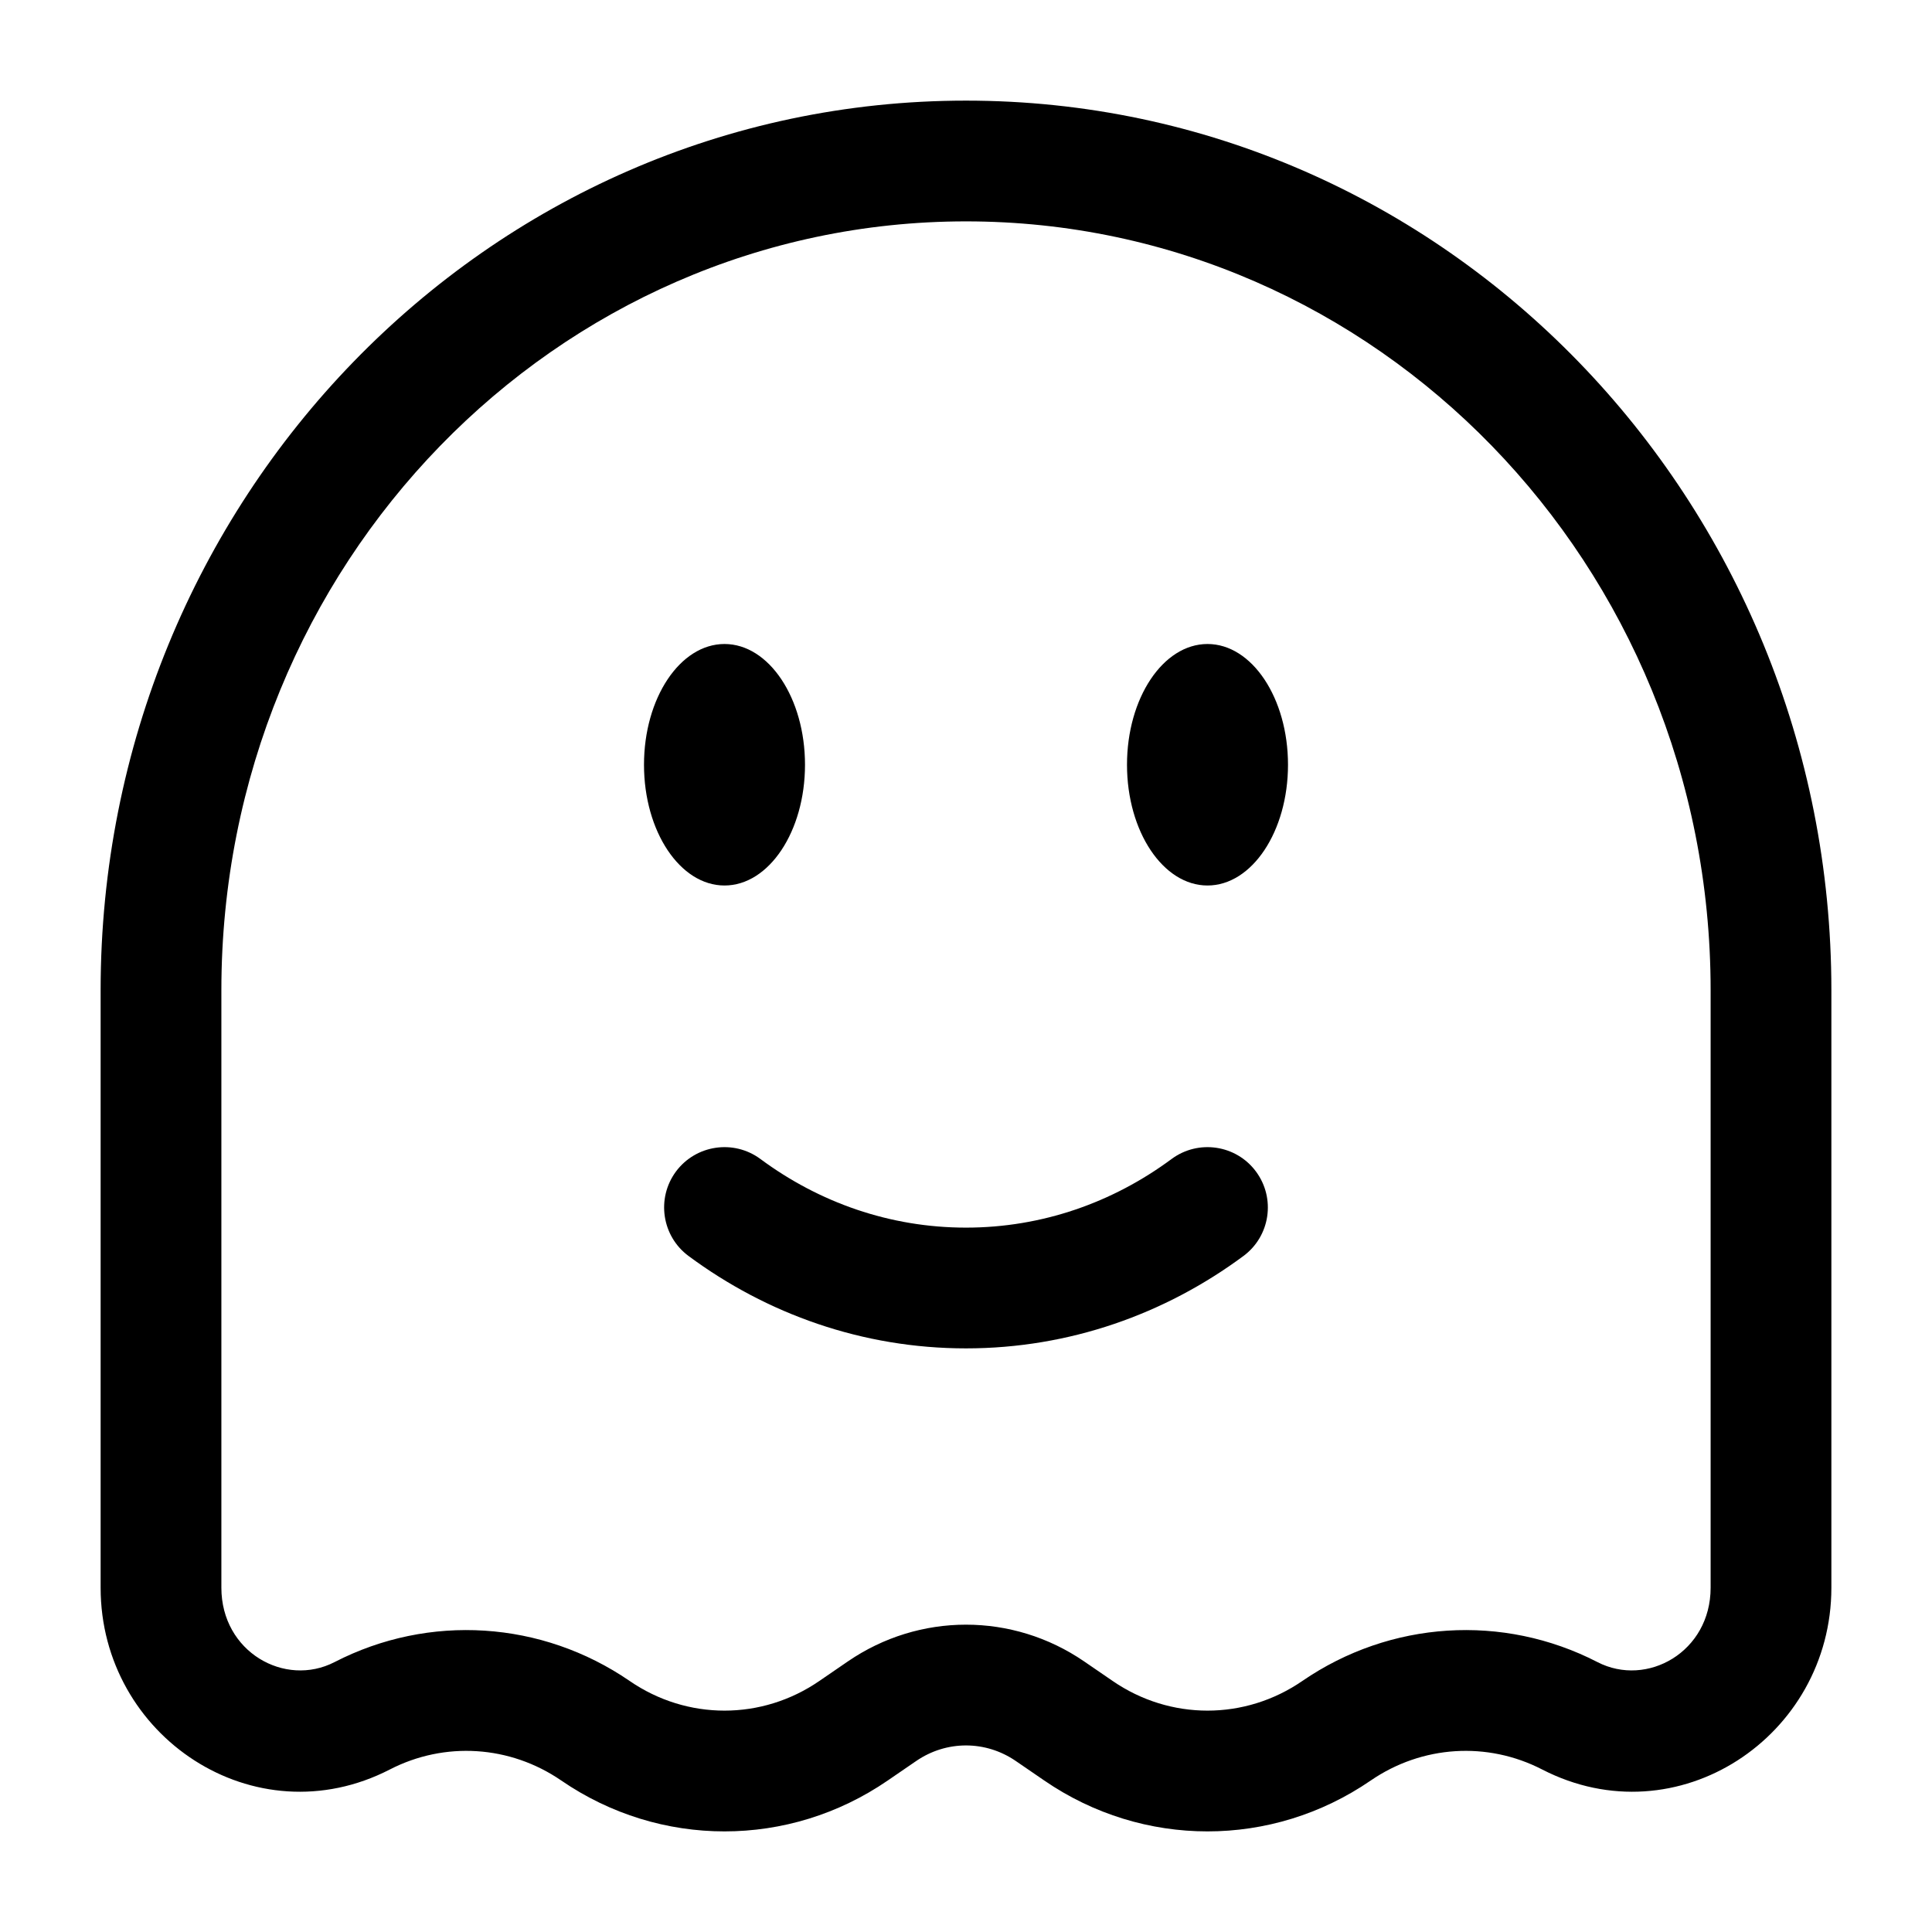 <svg width="24" height="24" viewBox="0 0 24 24" fill="none" xmlns="http://www.w3.org/2000/svg">
<path d="M10 9.5C10 10.328 9.552 11 9 11C8.448 11 8 10.328 8 9.5C8 8.672 8.448 8 9 8C9.552 8 10 8.672 10 9.5Z" fill="currentColor"/>
<path d="M15 11C15.552 11 16 10.328 16 9.5C16 8.672 15.552 8 15 8C14.448 8 14 8.672 14 9.5C14 10.328 14.448 11 15 11Z" fill="currentColor"/>
<path d="M9.447 14.398C9.114 14.151 8.644 14.221 8.397 14.553C8.151 14.886 8.221 15.356 8.553 15.602C9.526 16.323 10.715 16.75 12 16.75C13.285 16.75 14.474 16.323 15.447 15.602C15.779 15.356 15.849 14.886 15.602 14.553C15.356 14.221 14.886 14.151 14.553 14.398C13.825 14.937 12.946 15.25 12 15.25C11.054 15.25 10.175 14.937 9.447 14.398Z" fill="currentColor"/>
<path fill-rule="evenodd" clip-rule="evenodd" d="M12 1.25C6.042 1.25 1.25 6.219 1.25 12.301V19.723C1.25 21.57 3.162 22.846 4.843 21.981C5.524 21.63 6.335 21.681 6.972 22.118C8.199 22.961 9.801 22.961 11.028 22.118L11.381 21.876C11.757 21.618 12.243 21.618 12.619 21.876L12.972 22.118C14.199 22.961 15.801 22.961 17.028 22.118C17.665 21.681 18.476 21.63 19.157 21.981C20.837 22.846 22.75 21.57 22.75 19.723V12.301C22.75 6.219 17.958 1.25 12 1.25ZM2.75 12.301C2.75 7.005 6.912 2.75 12 2.75C17.088 2.75 21.25 7.005 21.25 12.301V19.723C21.25 20.521 20.46 20.965 19.844 20.647C18.67 20.042 17.269 20.133 16.179 20.881C15.464 21.373 14.536 21.373 13.821 20.881L13.468 20.639C12.58 20.03 11.42 20.03 10.532 20.639L10.179 20.881C9.464 21.373 8.536 21.373 7.821 20.881C6.731 20.133 5.33 20.042 4.156 20.647C3.539 20.965 2.75 20.521 2.75 19.723V12.301Z" fill="currentColor"/>
</svg>
